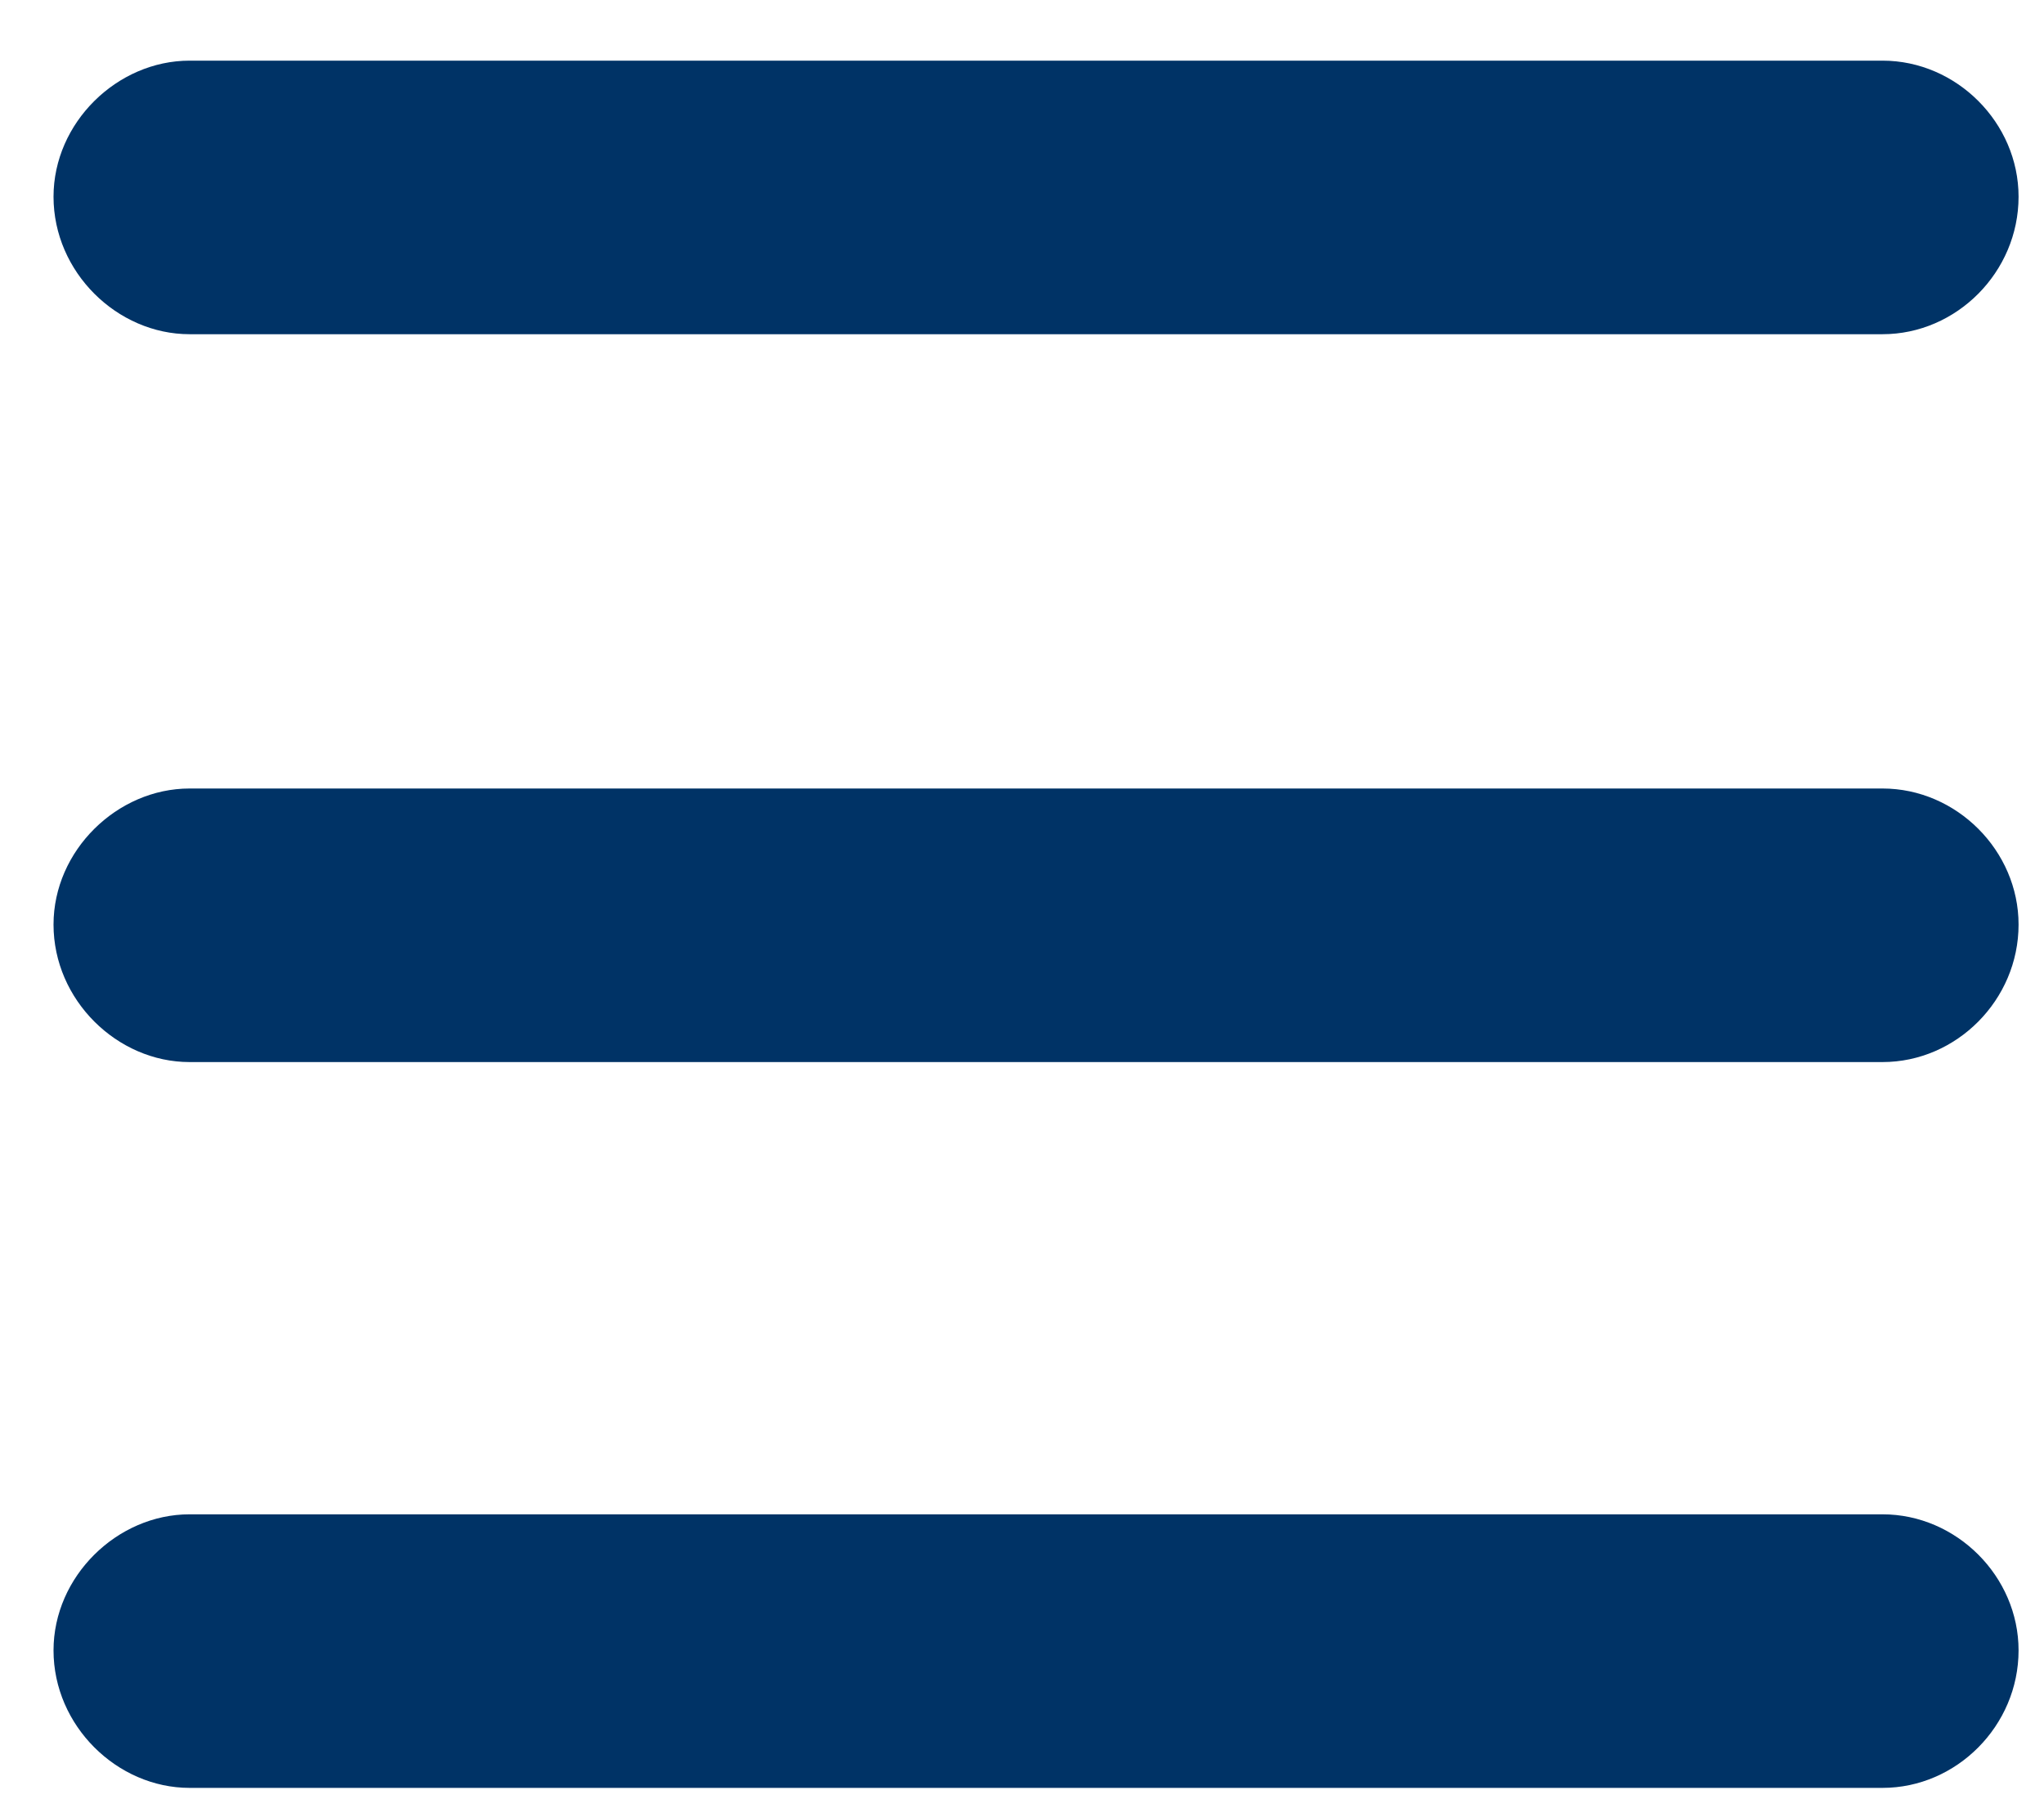 <svg width="27" height="24" viewBox="0 0 27 24" fill="none" xmlns="http://www.w3.org/2000/svg">
<path fill-rule="evenodd" clip-rule="evenodd" d="M24.867 4.414H2.504C1.547 4.414 0.707 3.594 0.707 2.598C0.707 1.621 1.547 0.801 2.504 0.801H24.867C25.844 0.801 26.664 1.621 26.664 2.598C26.664 3.594 25.844 4.414 24.867 4.414ZM2.504 14.027H24.867C25.844 14.027 26.664 13.207 26.664 12.211C26.664 11.234 25.844 10.414 24.867 10.414H2.504C1.547 10.414 0.707 11.234 0.707 12.211C0.707 13.207 1.547 14.027 2.504 14.027ZM2.504 23.613H24.867C25.844 23.613 26.664 22.793 26.664 21.797C26.664 20.82 25.844 20 24.867 20H2.504C1.547 20 0.707 20.82 0.707 21.797C0.707 22.793 1.547 23.613 2.504 23.613Z" fill="#003366"/>
</svg>
